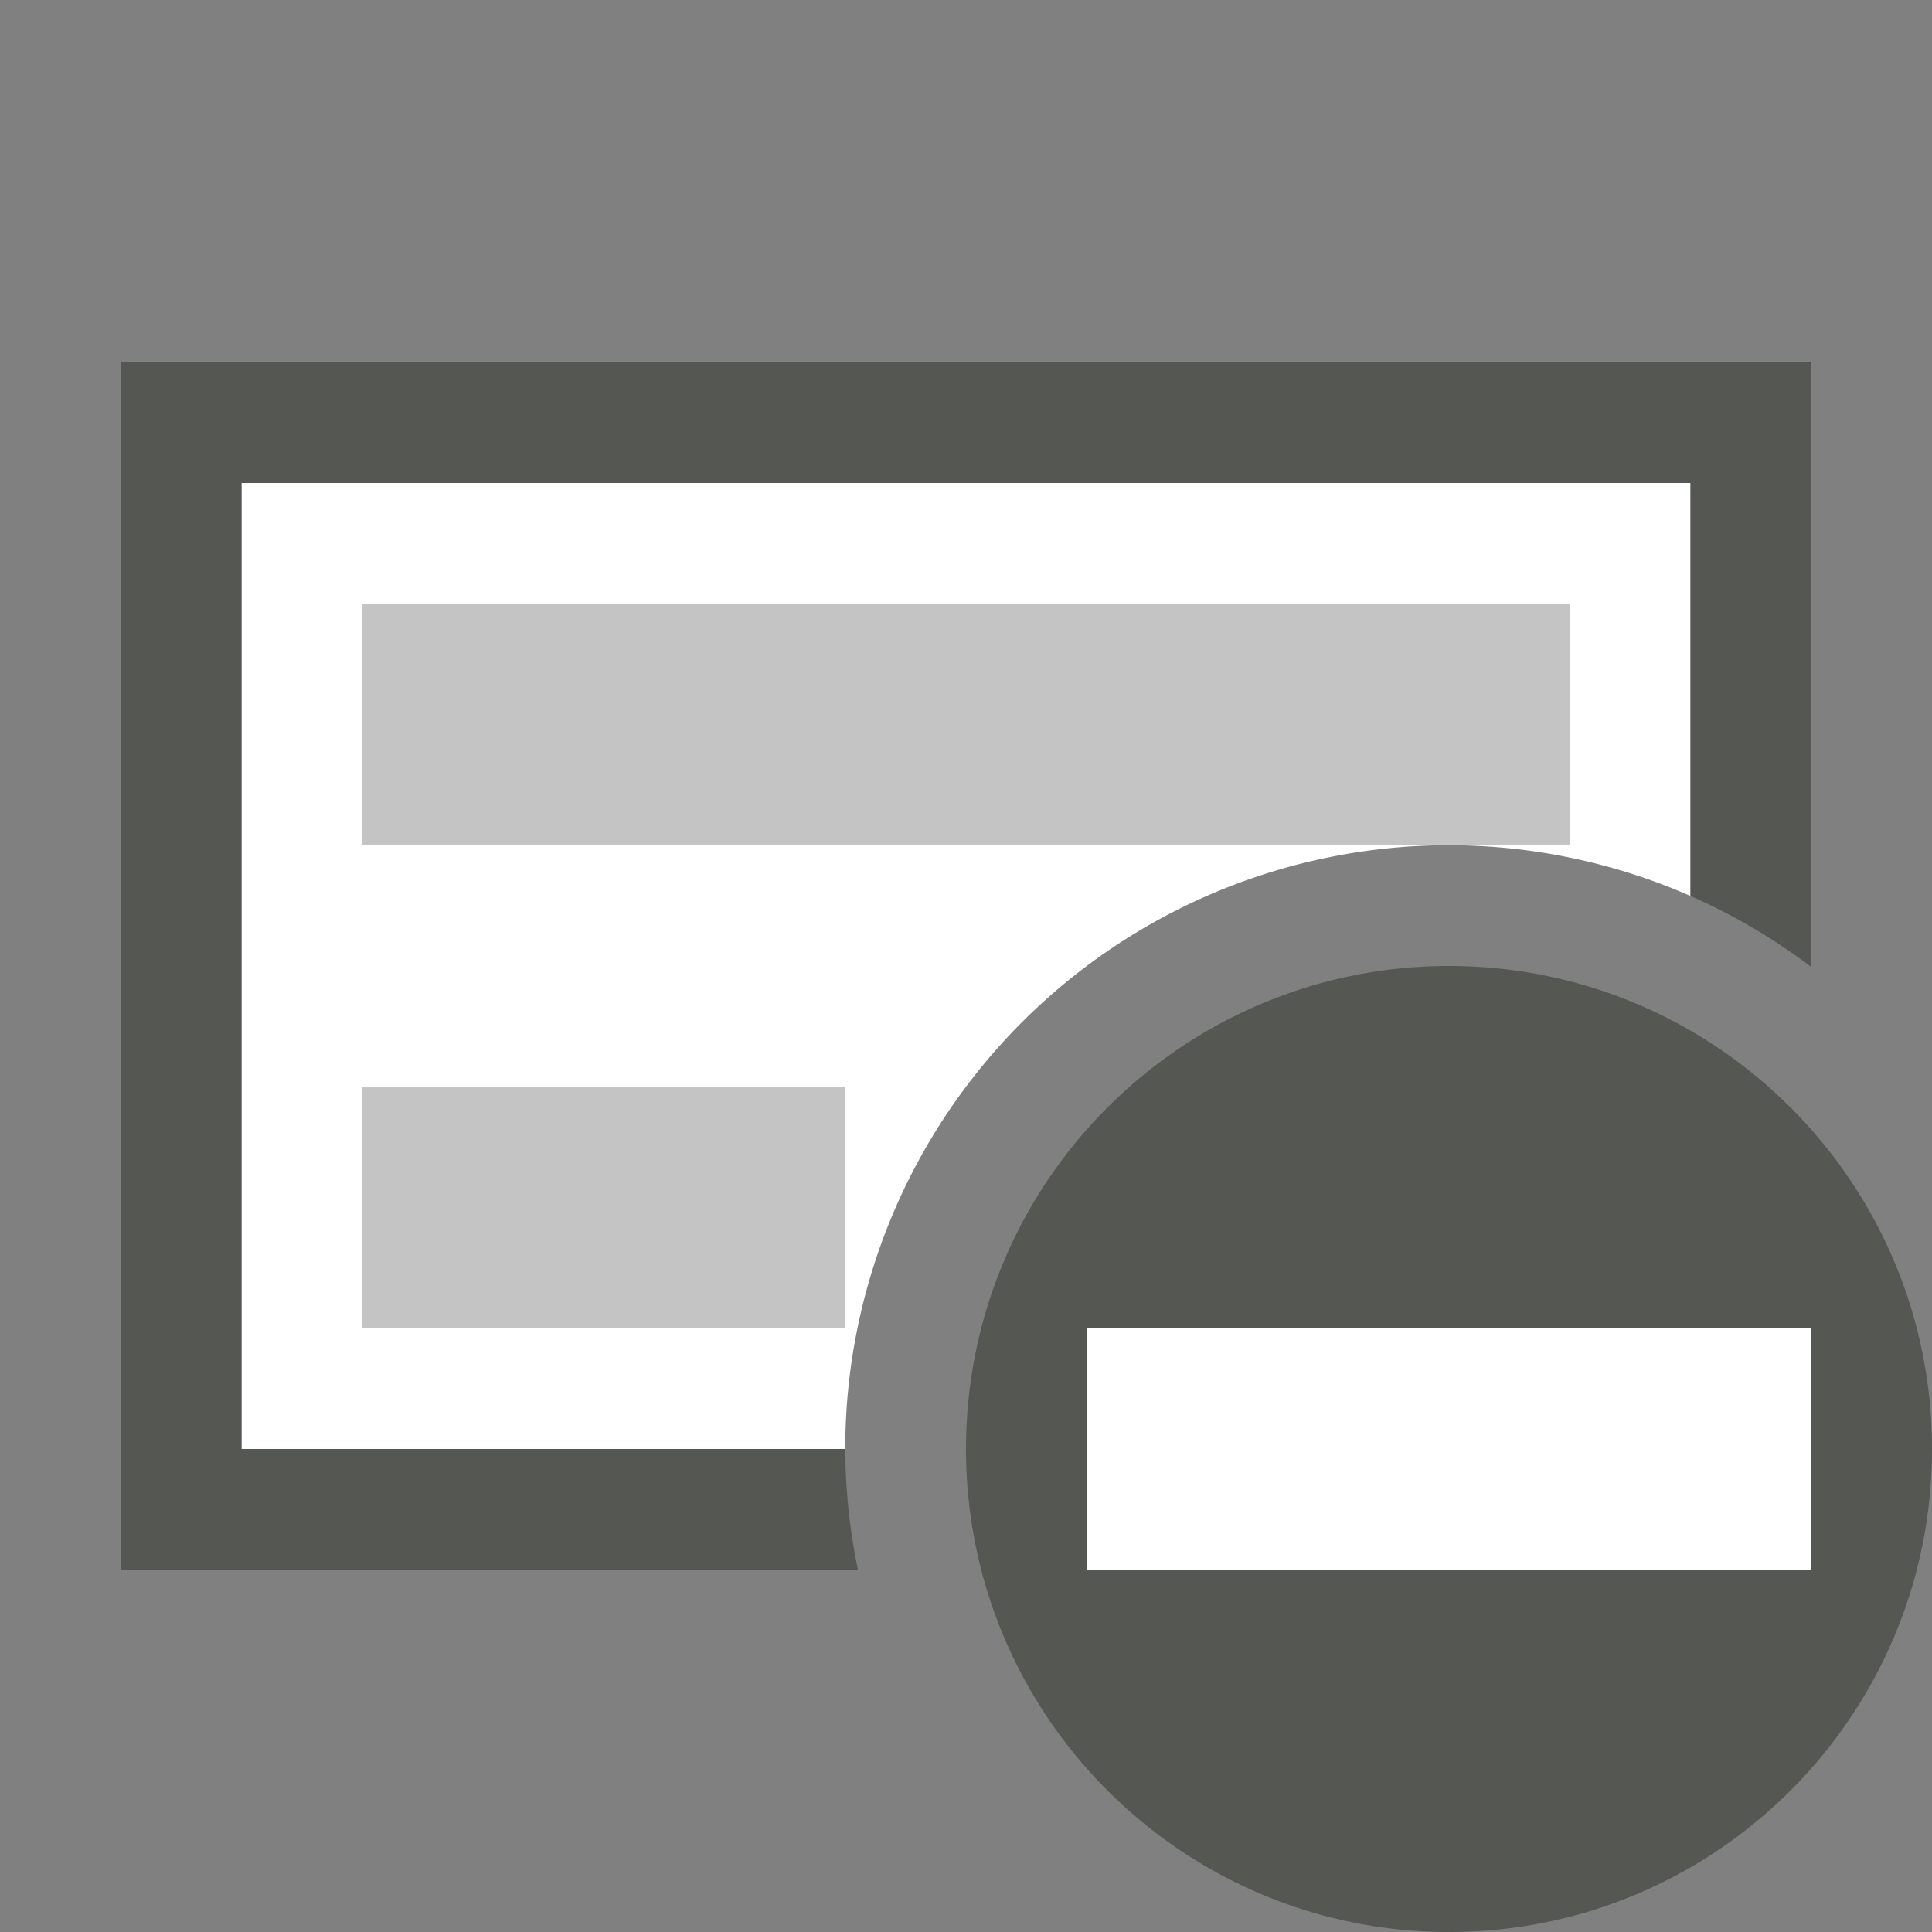<svg xmlns="http://www.w3.org/2000/svg" viewBox="0 0 16 16">
  <rect x="0" y="0" width="16" height="16" fill="#808080" stroke="none"/>
  <path
     style="fill:#ffffff"
     d="M 2 4 L 2 12 L 7 12 A 5 5 0 0 1 12 7 A 5 5 0 0 1 14 7.42 L 14 4 L 2 4 z M 9 11 L 9 13 L 15 13 L 15 11 L 9 11 z "
     />
  <path
     style="fill:#555753"
     d="M 1 3 L 1 13 L 7.105 13 A 5 5 0 0 1 7 12 L 2 12 L 2 4 L 14 4 L 14 7.42 A 5 5 0 0 1 15 8.008 L 15 3 L 1 3 z M 12 8 C 9.791 8 8 9.791 8 12 C 8 14.209 9.791 16 12 16 C 14.209 16 16 14.209 16 12 C 16 9.791 14.209 8 12 8 z M 9 11 L 15 11 L 15 13 L 9 13 L 9 11 z "
     />
  <path
     style="opacity:0.35;fill:#555753"
     d="M 3,5 V 7 H 13 V 5 Z m 0,4 v 2 H 7 V 9 Z"
     />
</svg>
